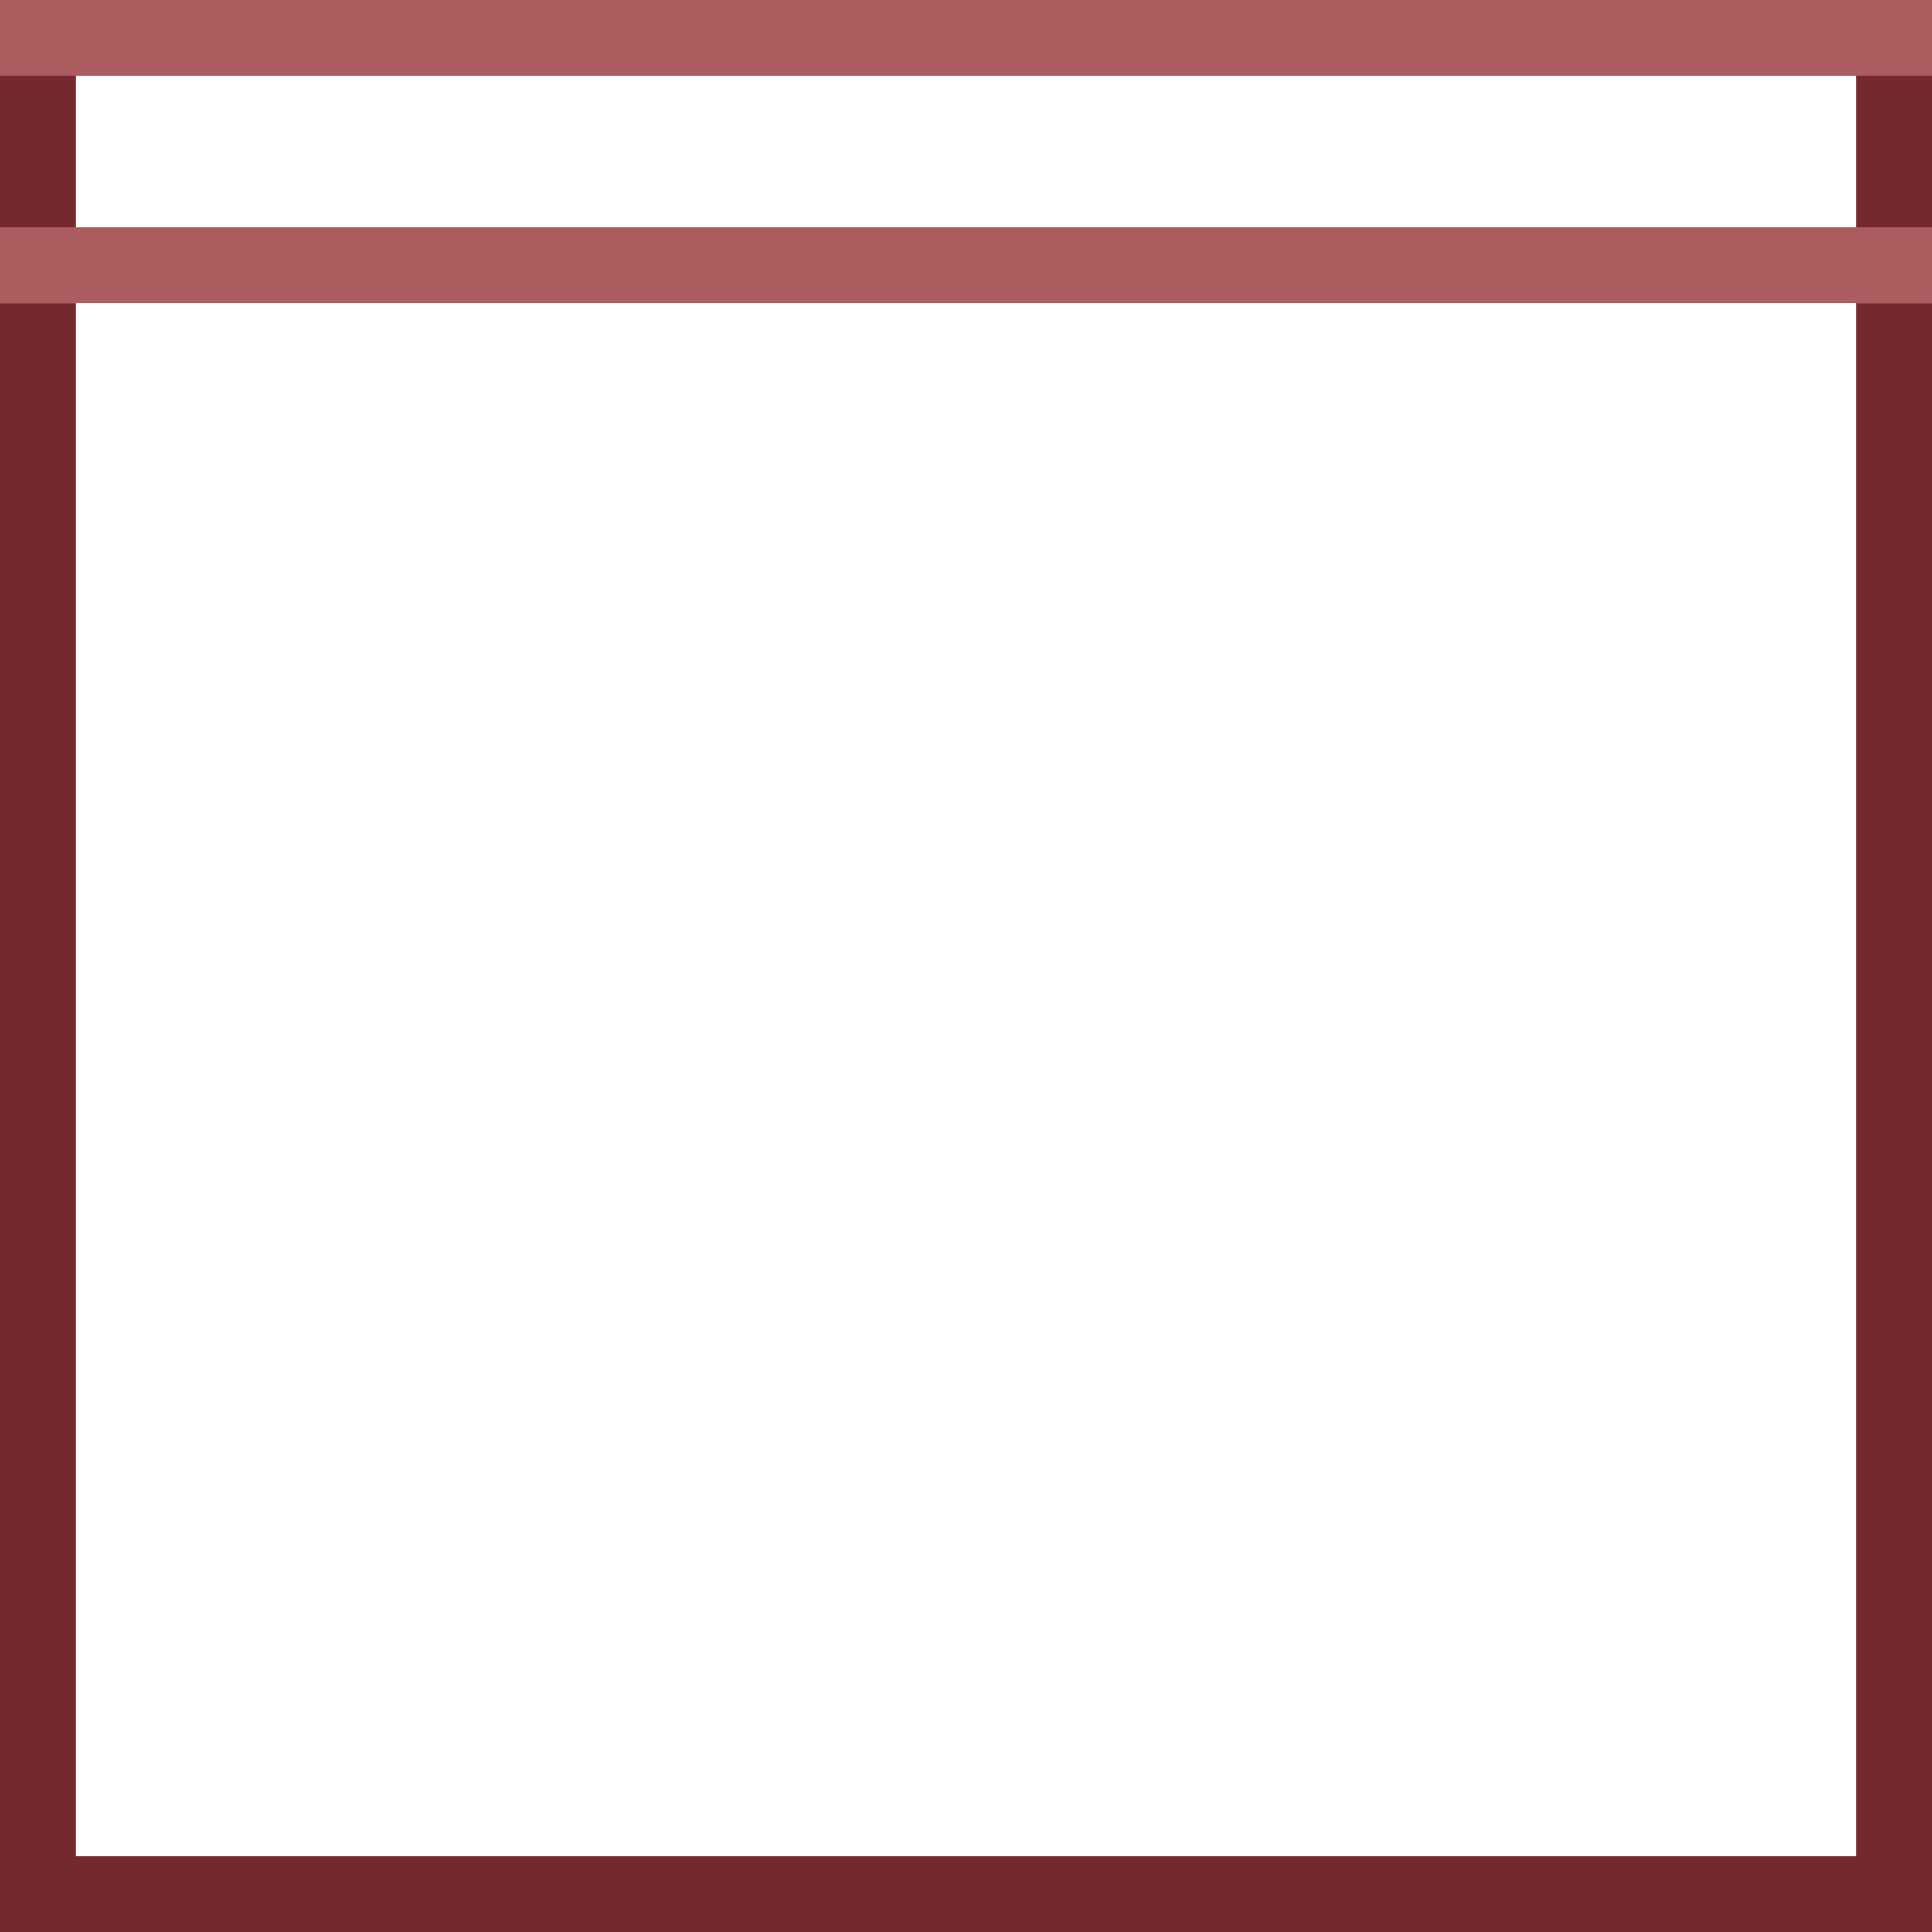 <svg id="Assets" xmlns="http://www.w3.org/2000/svg" viewBox="0 0 127.5 127.5"><defs><style>.cls-1{fill:#ac5c5f;}.cls-2{fill:#75292e;}</style></defs><path class="cls-1" d="M527.3,80V60H399.8V80ZM404.8,65H522.3V75H404.8Z" transform="translate(-399.8 -60)"/><path class="cls-2" d="M527.3,187.5V80h-5V182.5H404.8V80h-5V187.5Z" transform="translate(-399.8 -60)"/><rect class="cls-2" x="122.5" y="5" width="5" height="10"/><rect class="cls-2" y="5" width="5" height="10"/></svg>
